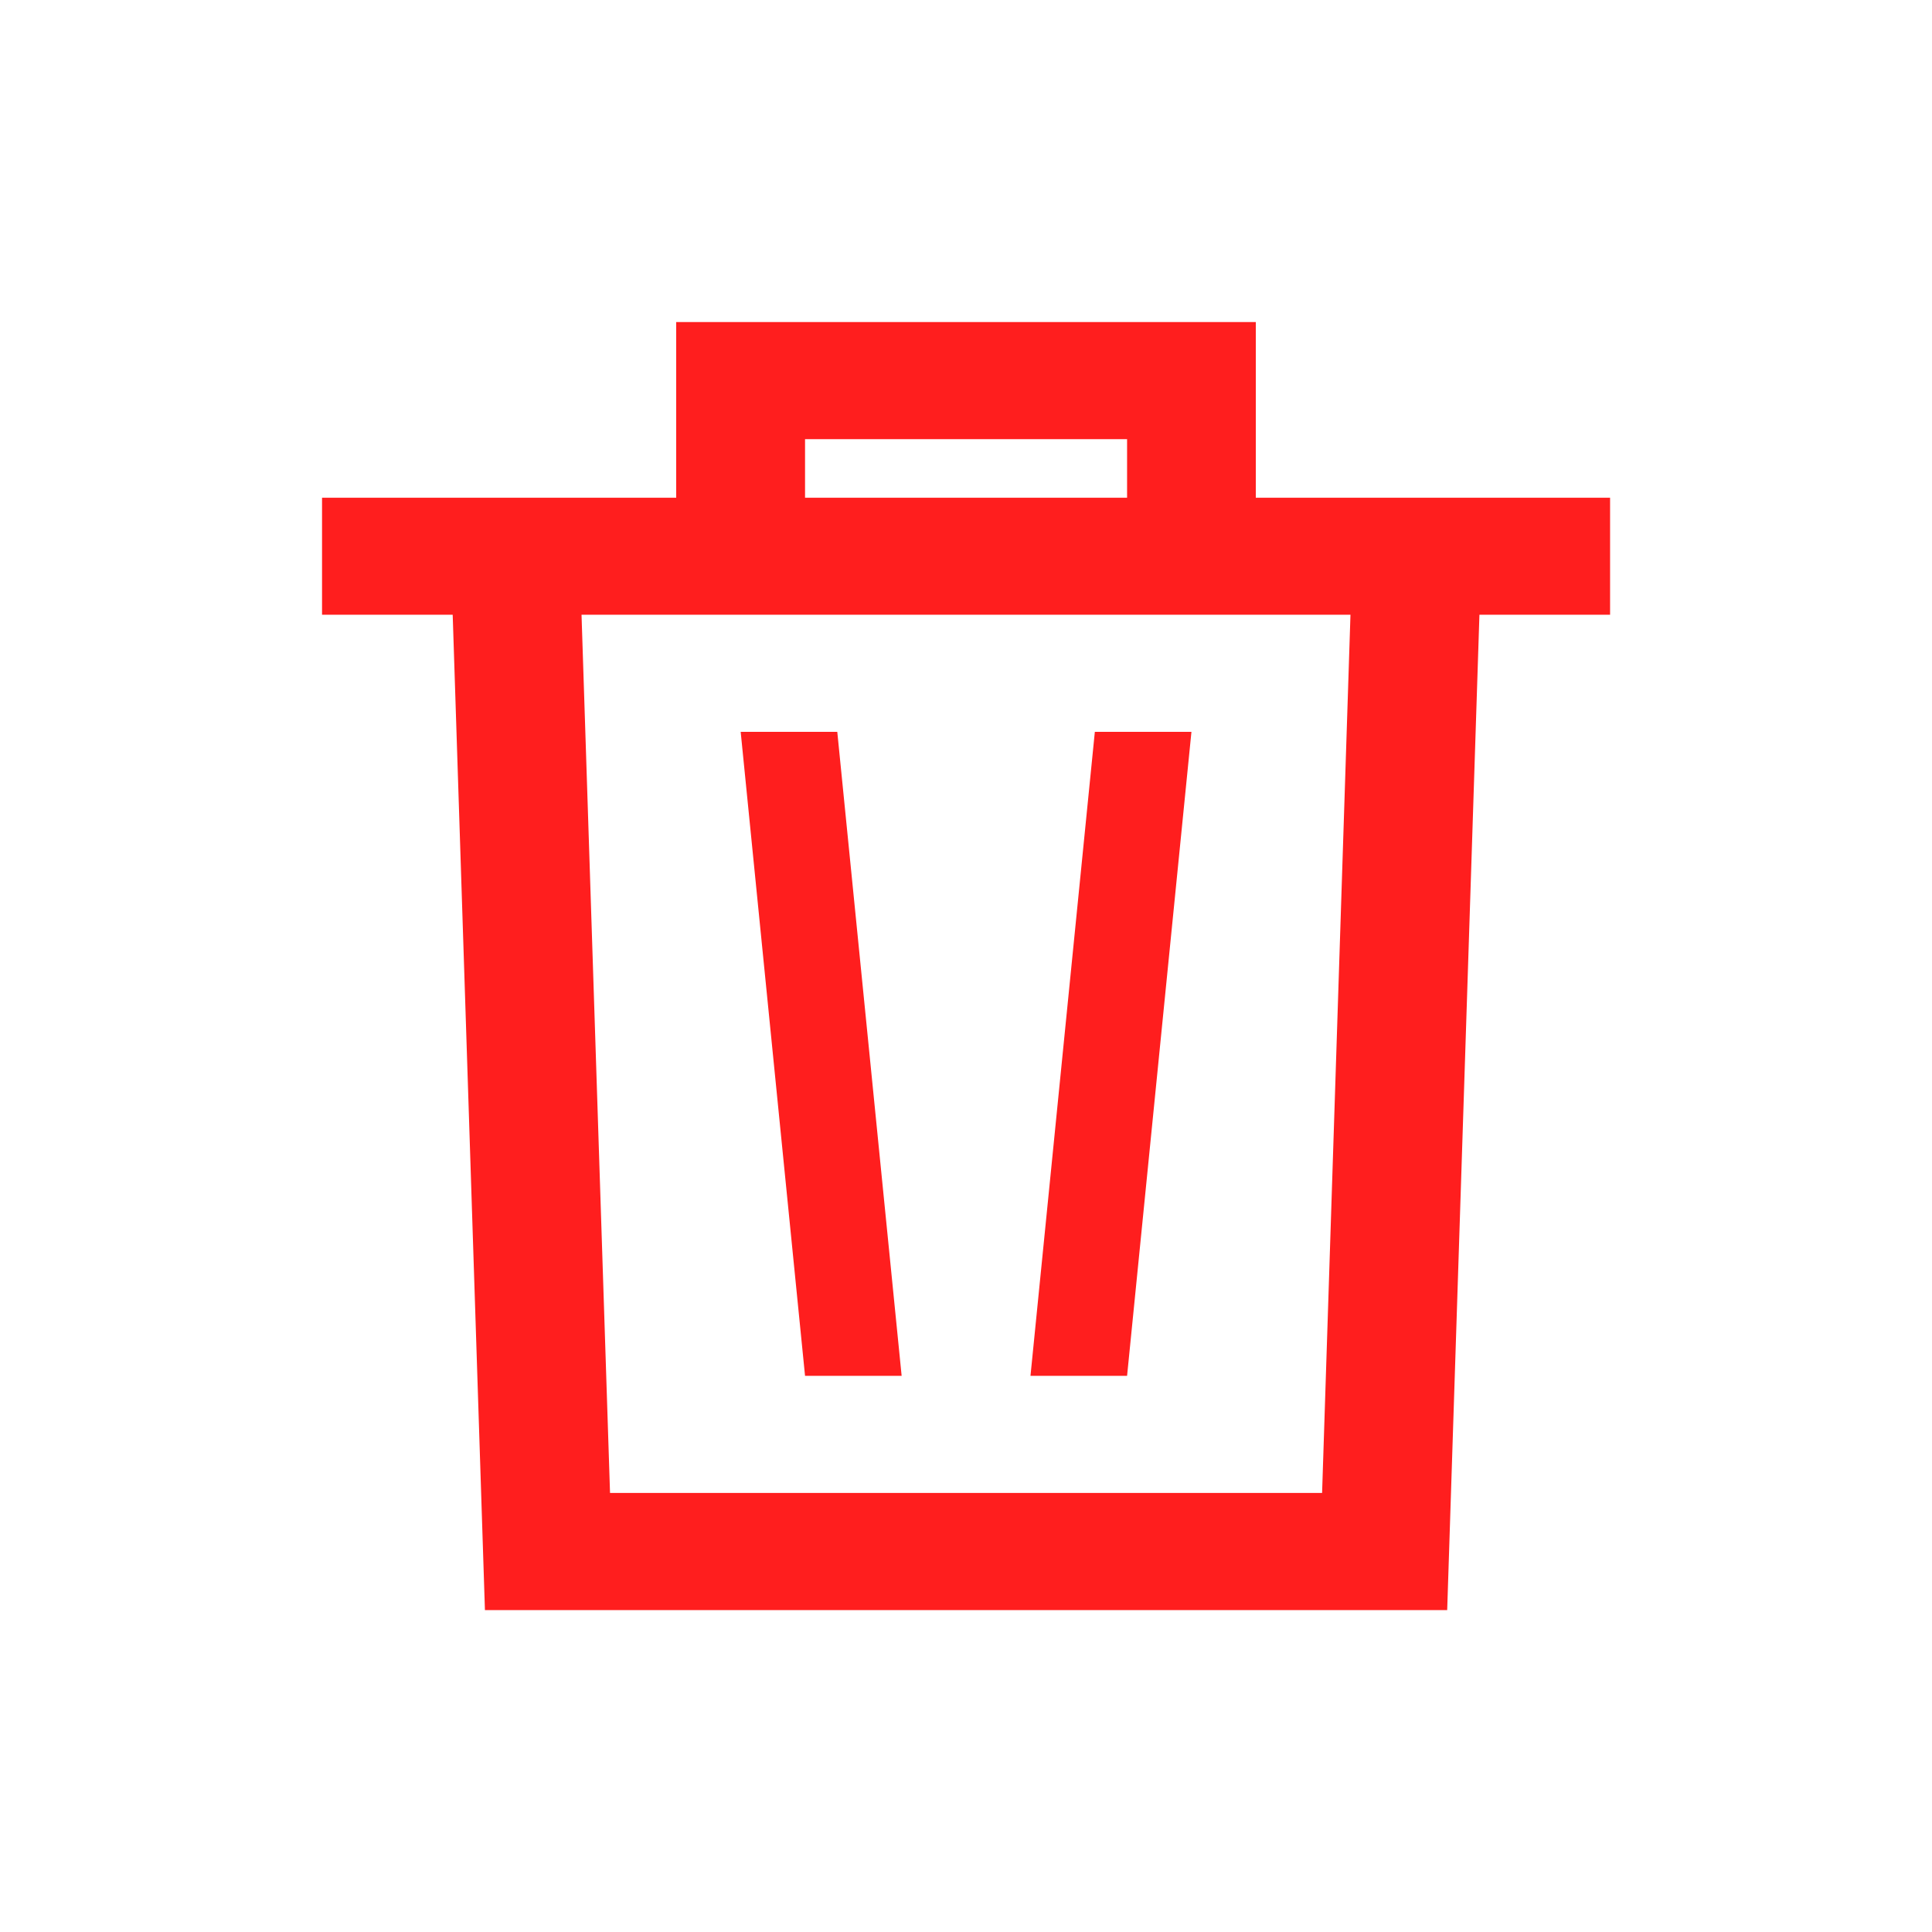 <svg width="16" height="16" viewBox="0 0 16 16" fill="none" xmlns="http://www.w3.org/2000/svg">
<path d="M5.6 2.667H10.4V4.122H13.334V5.091H12.252L11.985 13.334H4.016L3.749 5.091H2.667V4.122H5.6V2.667ZM6.667 4.122H9.334V3.637H6.667V4.122ZM4.816 5.091L5.052 12.364H10.949L11.184 5.091H4.816ZM6.934 6.061L7.467 11.394H6.667L6.134 6.061H6.934Z" fill="#FF1E1E"/>
<path d="M9.067 6.061H9.867L9.334 11.394H8.534L9.067 6.061Z" fill="#FF1E1E"/>
</svg>
